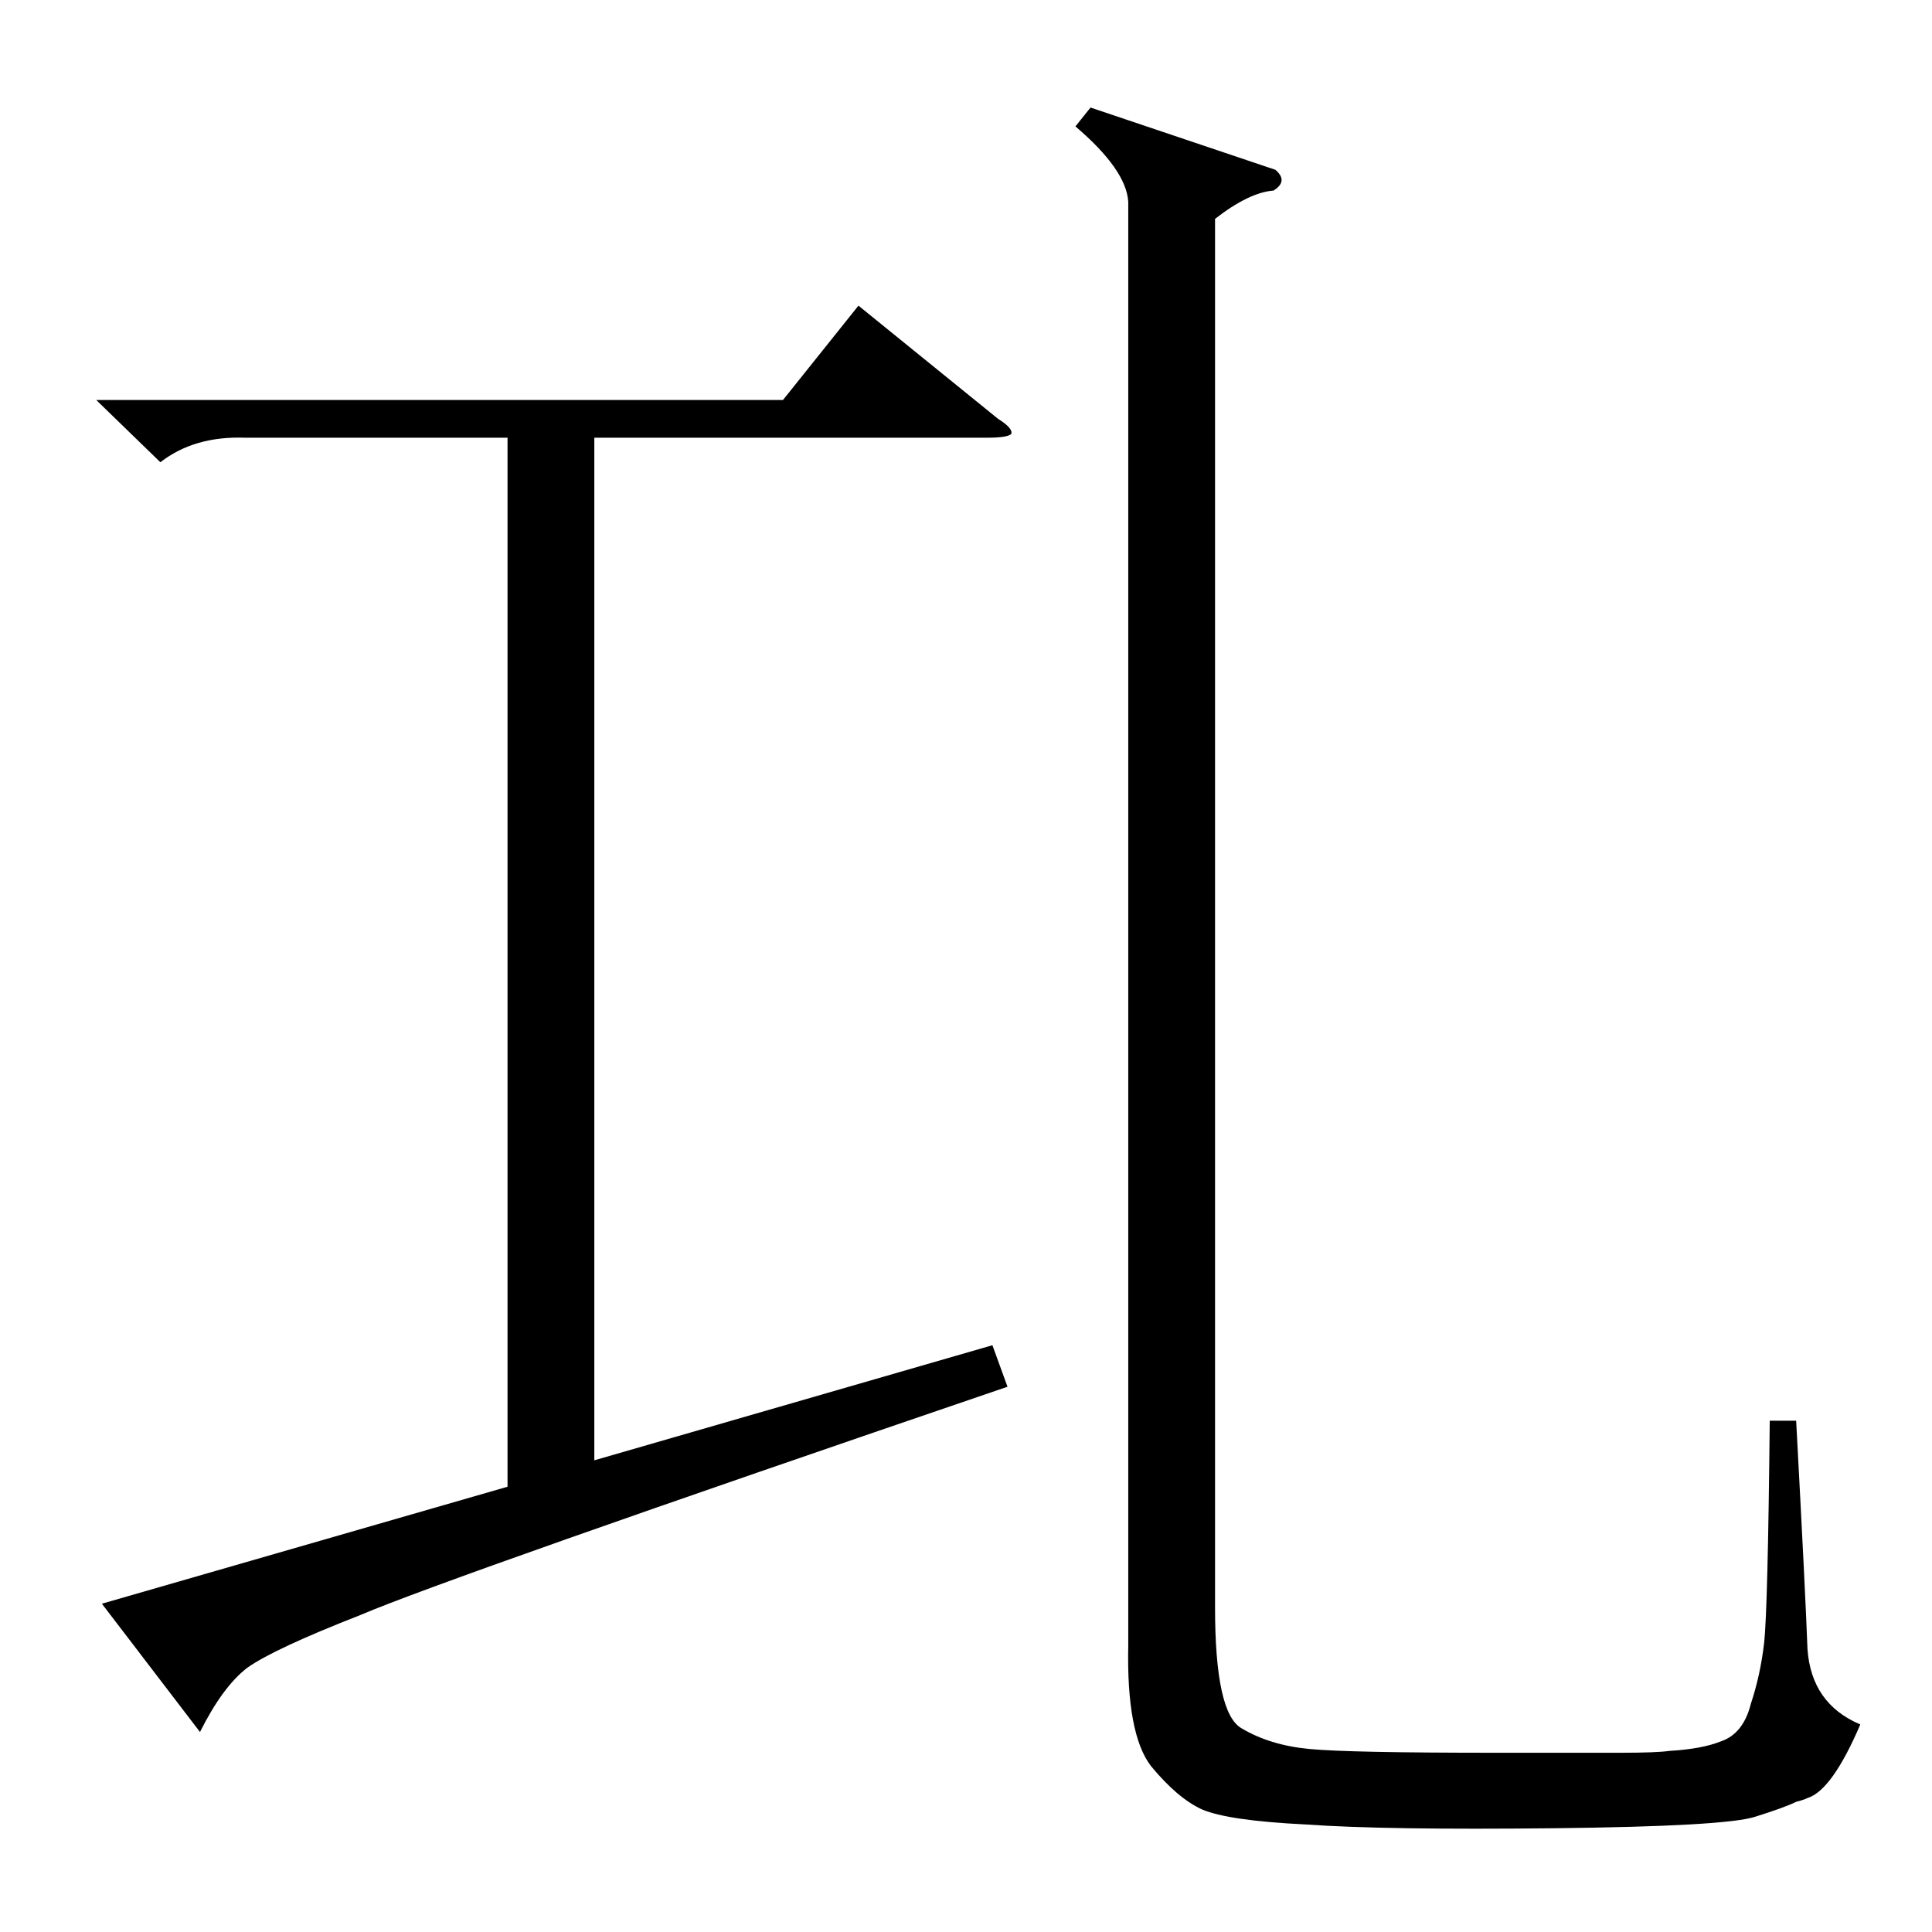 <?xml version="1.0" standalone="no"?>
<!DOCTYPE svg PUBLIC "-//W3C//DTD SVG 1.1//EN" "http://www.w3.org/Graphics/SVG/1.1/DTD/svg11.dtd" >
<svg xmlns="http://www.w3.org/2000/svg" xmlns:xlink="http://www.w3.org/1999/xlink" version="1.1" viewBox="0 -205 1024 1024">
  <g transform="matrix(1 0 0 -1 0 819)">
   <path fill="currentColor"
d="M676 934q7 -6 -1 -11q-13 -1 -31 -15v-736q0 -56 14 -64q15 -9 36 -11t98 -2h67q19 0 26 1q17 1 27 5q12 4 16 20q5 15 7 32q2 18 3 118h14q5 -93 6 -121q2 -29 28 -40q-15 -35 -28 -39q-2 -1 -6 -2q-6 -3 -22 -8t-106 -6t-132 2q-41 2 -55 8q-13 6 -27 23q-13 17 -12 64
v765q-1 17 -28 40l8 10zM106 106l-52 68l215 62v556h-139q-27 1 -45 -13l-34 33h364l40 50l74 -60q8 -5 7 -8q-2 -2 -13 -2h-208v-542l211 61l8 -22q-296 -101 -343 -121q-46 -18 -60 -28q-13 -10 -25 -34z" />
  </g>

</svg>
